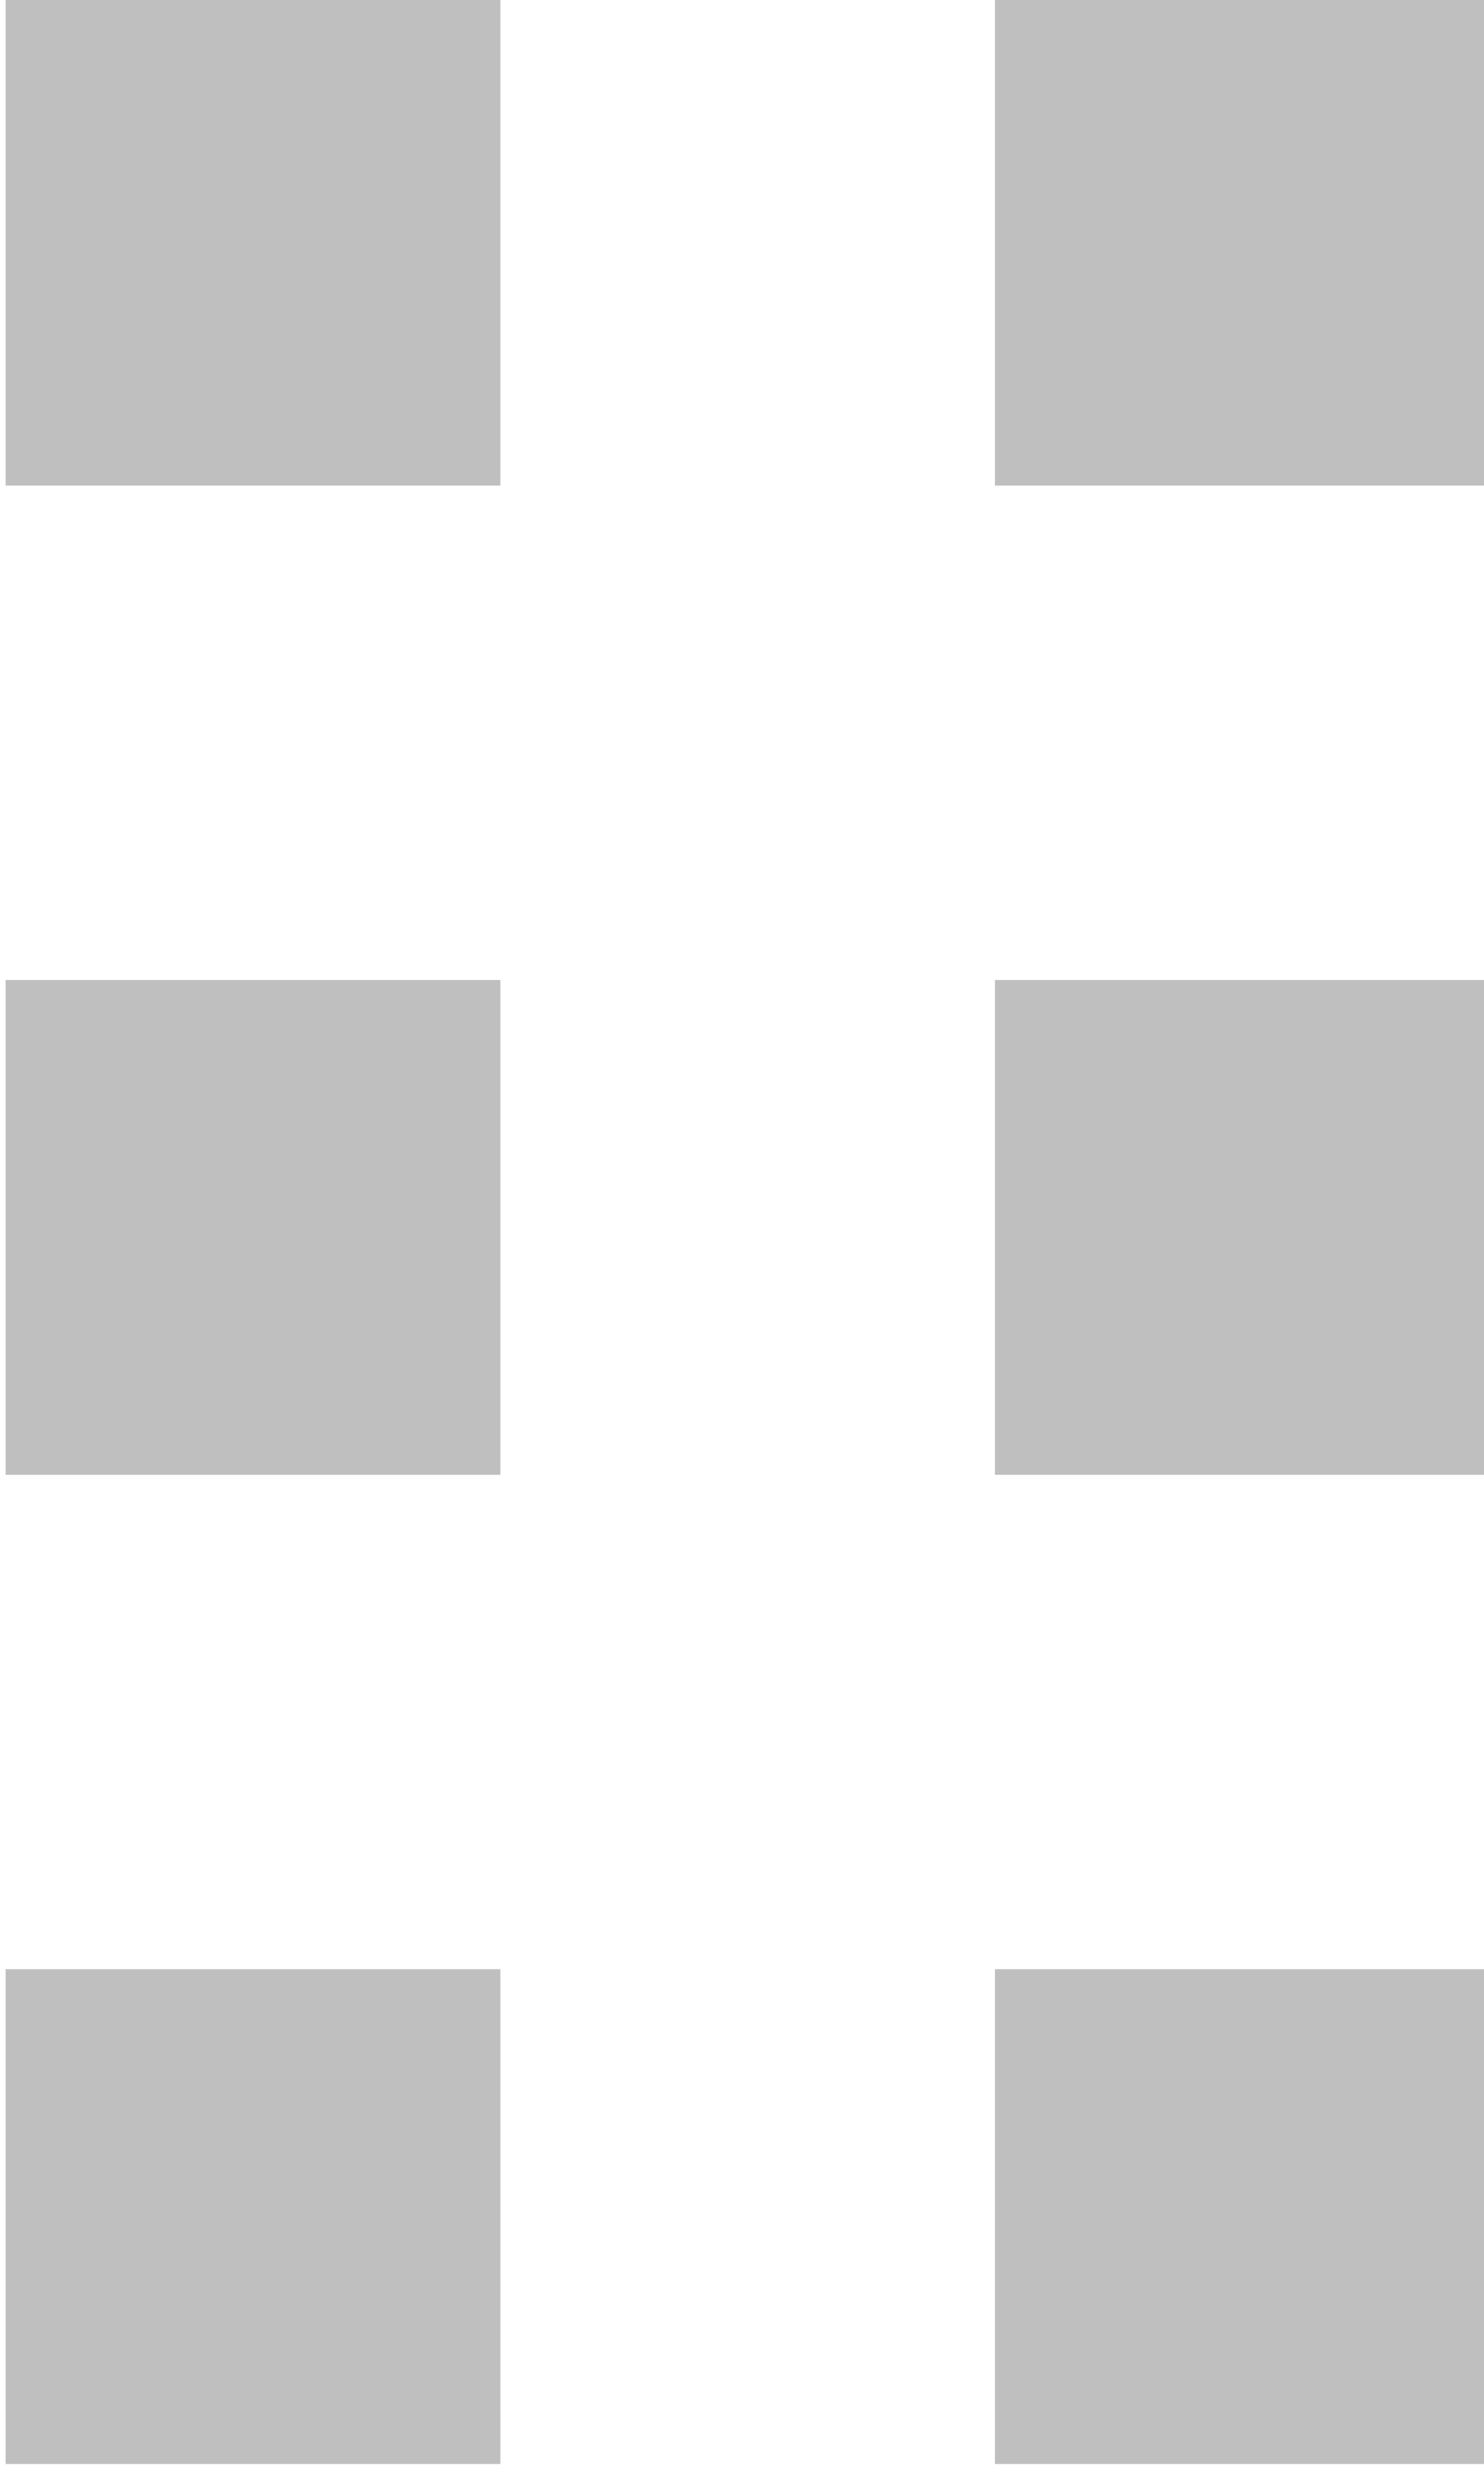 <?xml version="1.0" encoding="UTF-8" standalone="no"?>
<!DOCTYPE svg PUBLIC "-//W3C//DTD SVG 1.1//EN" "http://www.w3.org/Graphics/SVG/1.1/DTD/svg11.dtd">
<svg width="100%" height="100%" viewBox="0 0 18 30" version="1.1" xmlns="http://www.w3.org/2000/svg" xmlns:xlink="http://www.w3.org/1999/xlink" xml:space="preserve" xmlns:serif="http://www.serif.com/" style="fill-rule:evenodd;clip-rule:evenodd;stroke-linejoin:round;stroke-miterlimit:2;">
    <g transform="matrix(1,0,0,1,-502,-1784)">
        <g transform="matrix(1,0,0,0.931,0,1024)">
            <g transform="matrix(1,0,0,1,0.568,0.033)">
                <g transform="matrix(1.128,0,0,1.211,46.342,-1244.27)">
                    <rect x="403.509" y="1701.44" width="5.32" height="5.32" style="fill:rgb(191,191,191);"/>
                </g>
                <g transform="matrix(1.128,0,0,1.211,58.342,-1231.39)">
                    <rect x="403.509" y="1701.44" width="5.32" height="5.32" style="fill:rgb(191,191,191);"/>
                </g>
                <g transform="matrix(1.128,0,0,1.211,46.342,-1218.51)">
                    <rect x="403.509" y="1701.44" width="5.32" height="5.32" style="fill:rgb(191,191,191);"/>
                </g>
                <g transform="matrix(1.128,0,0,1.211,58.342,-1218.51)">
                    <rect x="403.509" y="1701.44" width="5.32" height="5.32" style="fill:rgb(191,191,191);"/>
                </g>
                <g transform="matrix(1.128,0,0,1.211,46.342,-1231.39)">
                    <rect x="403.509" y="1701.44" width="5.32" height="5.32" style="fill:rgb(191,191,191);"/>
                </g>
                <g transform="matrix(1.128,0,0,1.211,58.342,-1244.27)">
                    <rect x="403.509" y="1701.44" width="5.32" height="5.32" style="fill:rgb(191,191,191);"/>
                </g>
            </g>
        </g>
    </g>
</svg>

